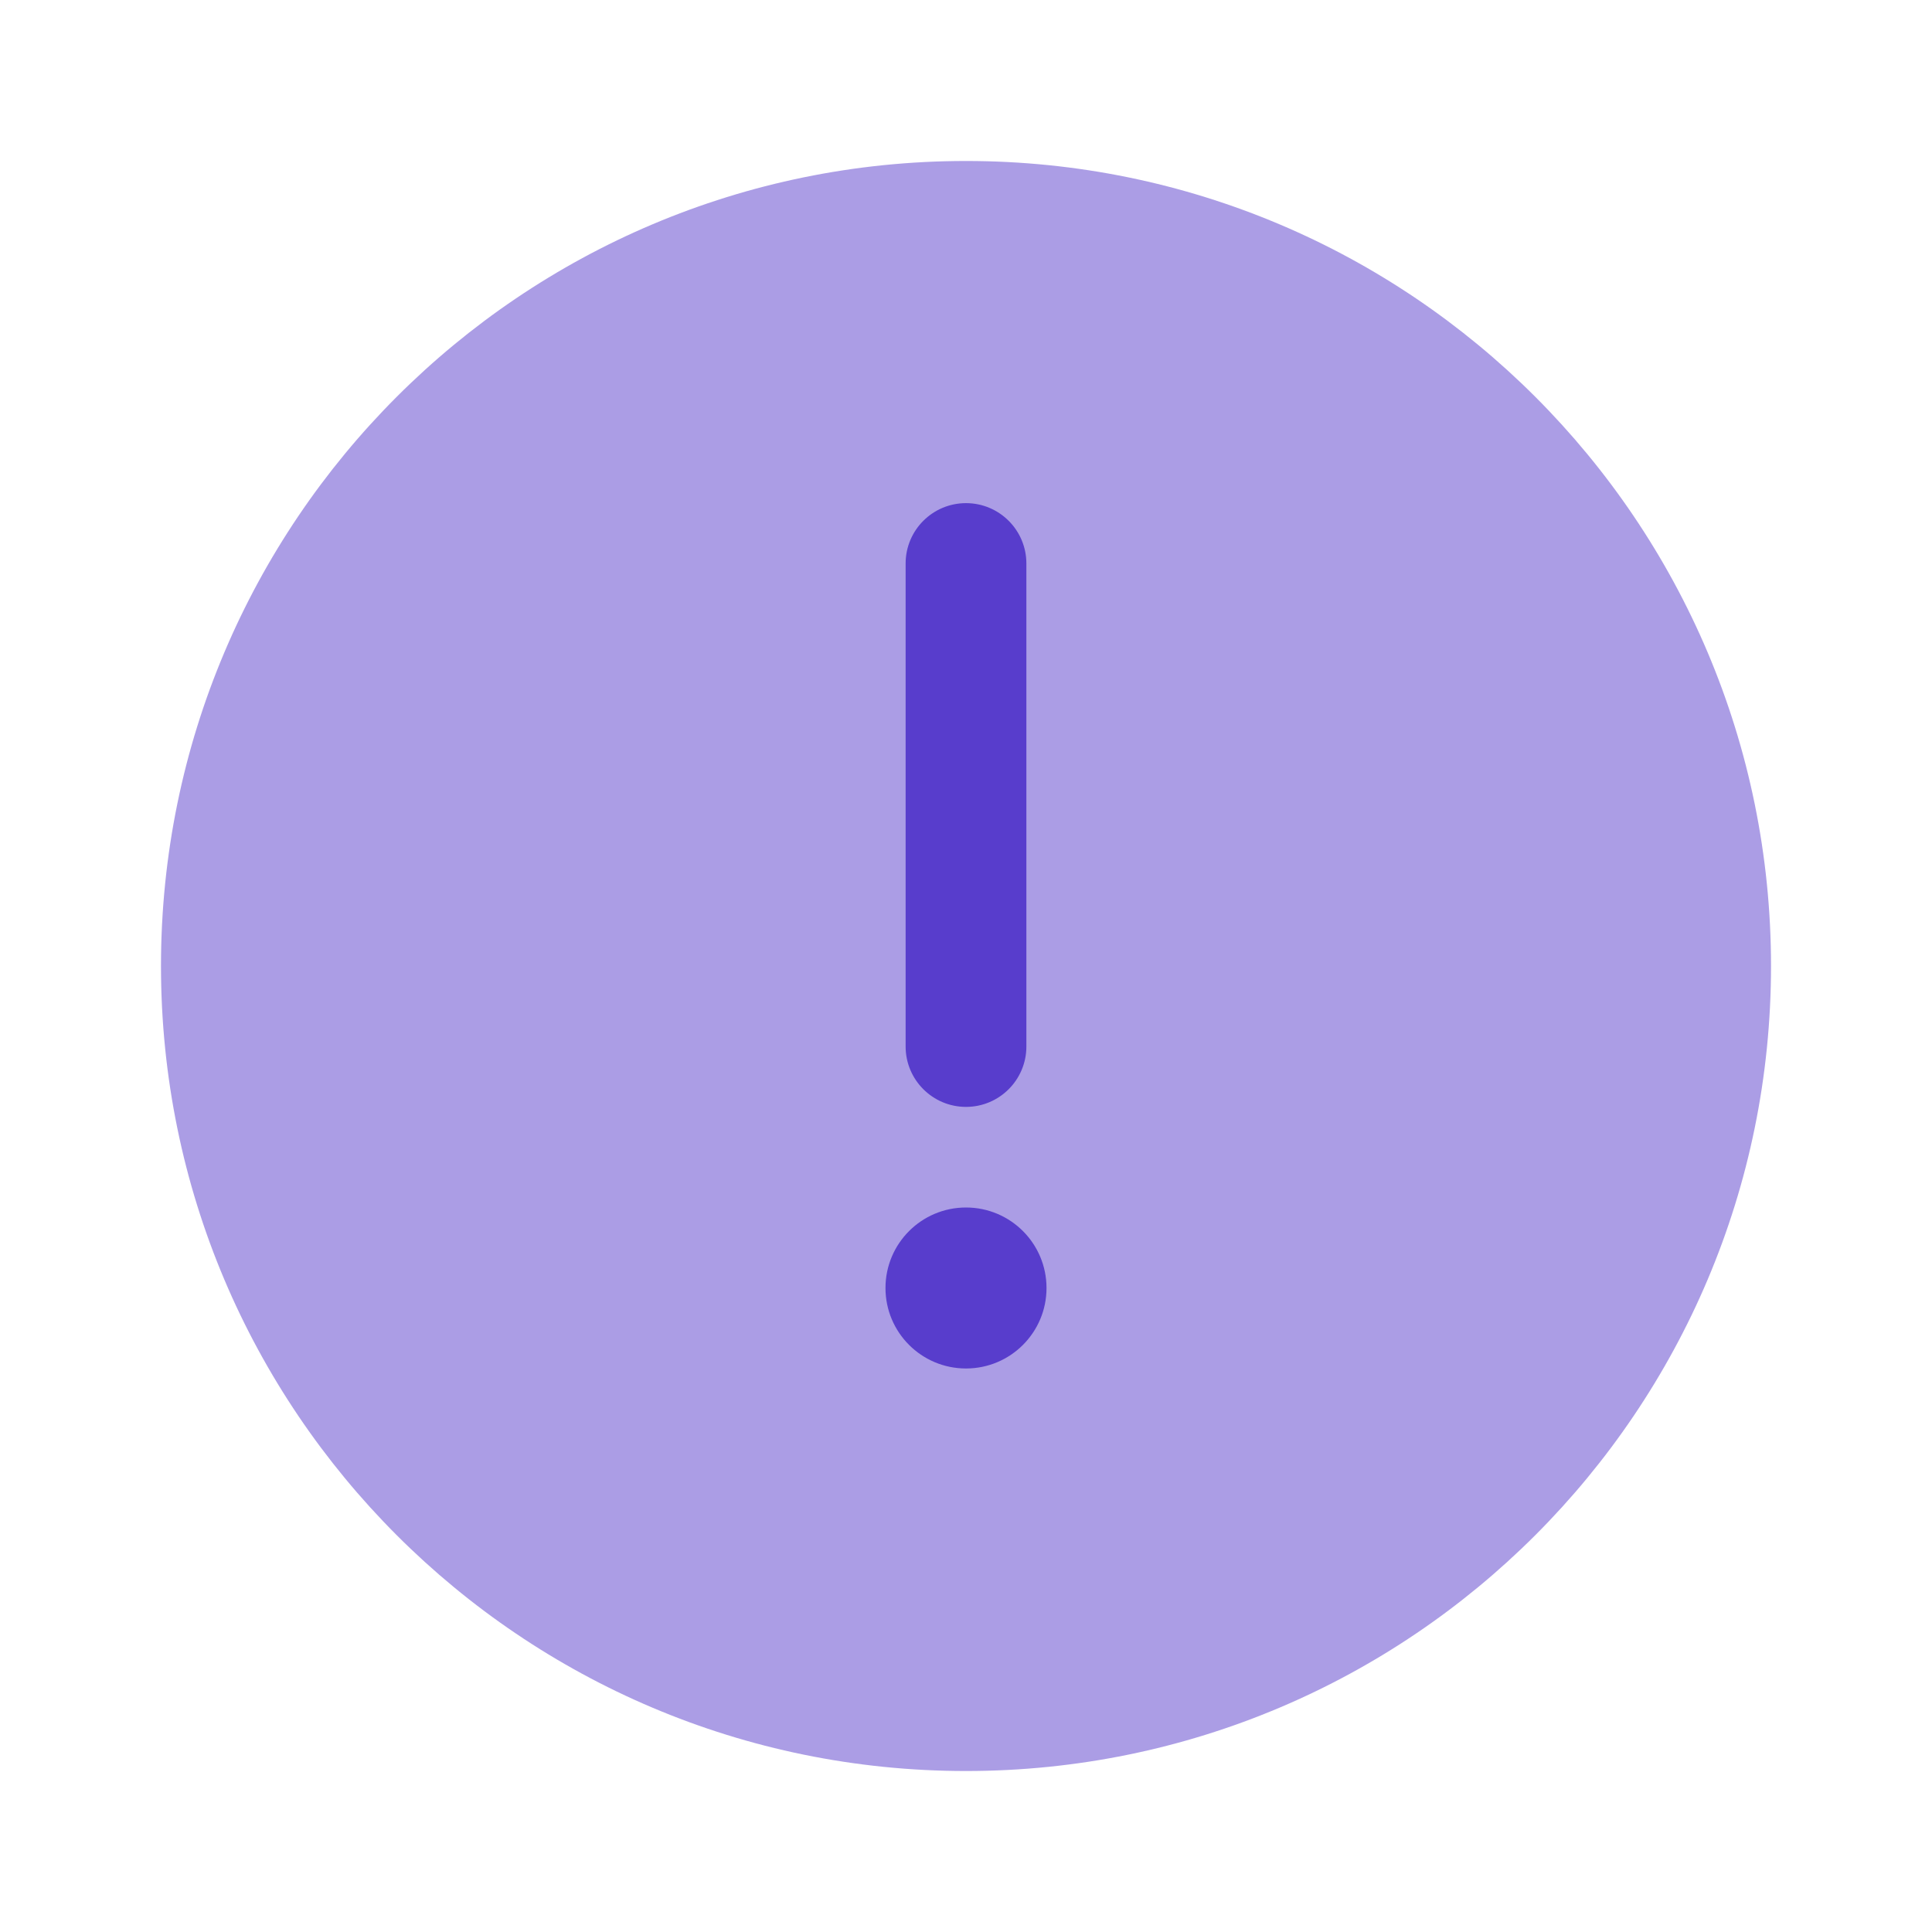<svg width="40" height="40" viewBox="0 0 40 40" fill="none" xmlns="http://www.w3.org/2000/svg">
<path opacity="0.5" d="M36.667 20C36.667 10.795 29.205 3.333 20 3.333C10.795 3.333 3.333 10.795 3.333 20C3.333 29.205 10.795 36.667 20 36.667C29.205 36.667 36.667 29.205 36.667 20Z" fill="#583DCC"/>
<path d="M20 10.417C20.69 10.417 21.25 10.976 21.25 11.667V21.667C21.25 22.357 20.69 22.917 20 22.917C19.31 22.917 18.75 22.357 18.75 21.667V11.667C18.75 10.976 19.31 10.417 20 10.417Z" fill="#583DCC"/>
<path d="M20 28.333C20.921 28.333 21.667 27.587 21.667 26.667C21.667 25.746 20.921 25 20 25C19.079 25 18.333 25.746 18.333 26.667C18.333 27.587 19.079 28.333 20 28.333Z" fill="#583DCC"/>
</svg>
